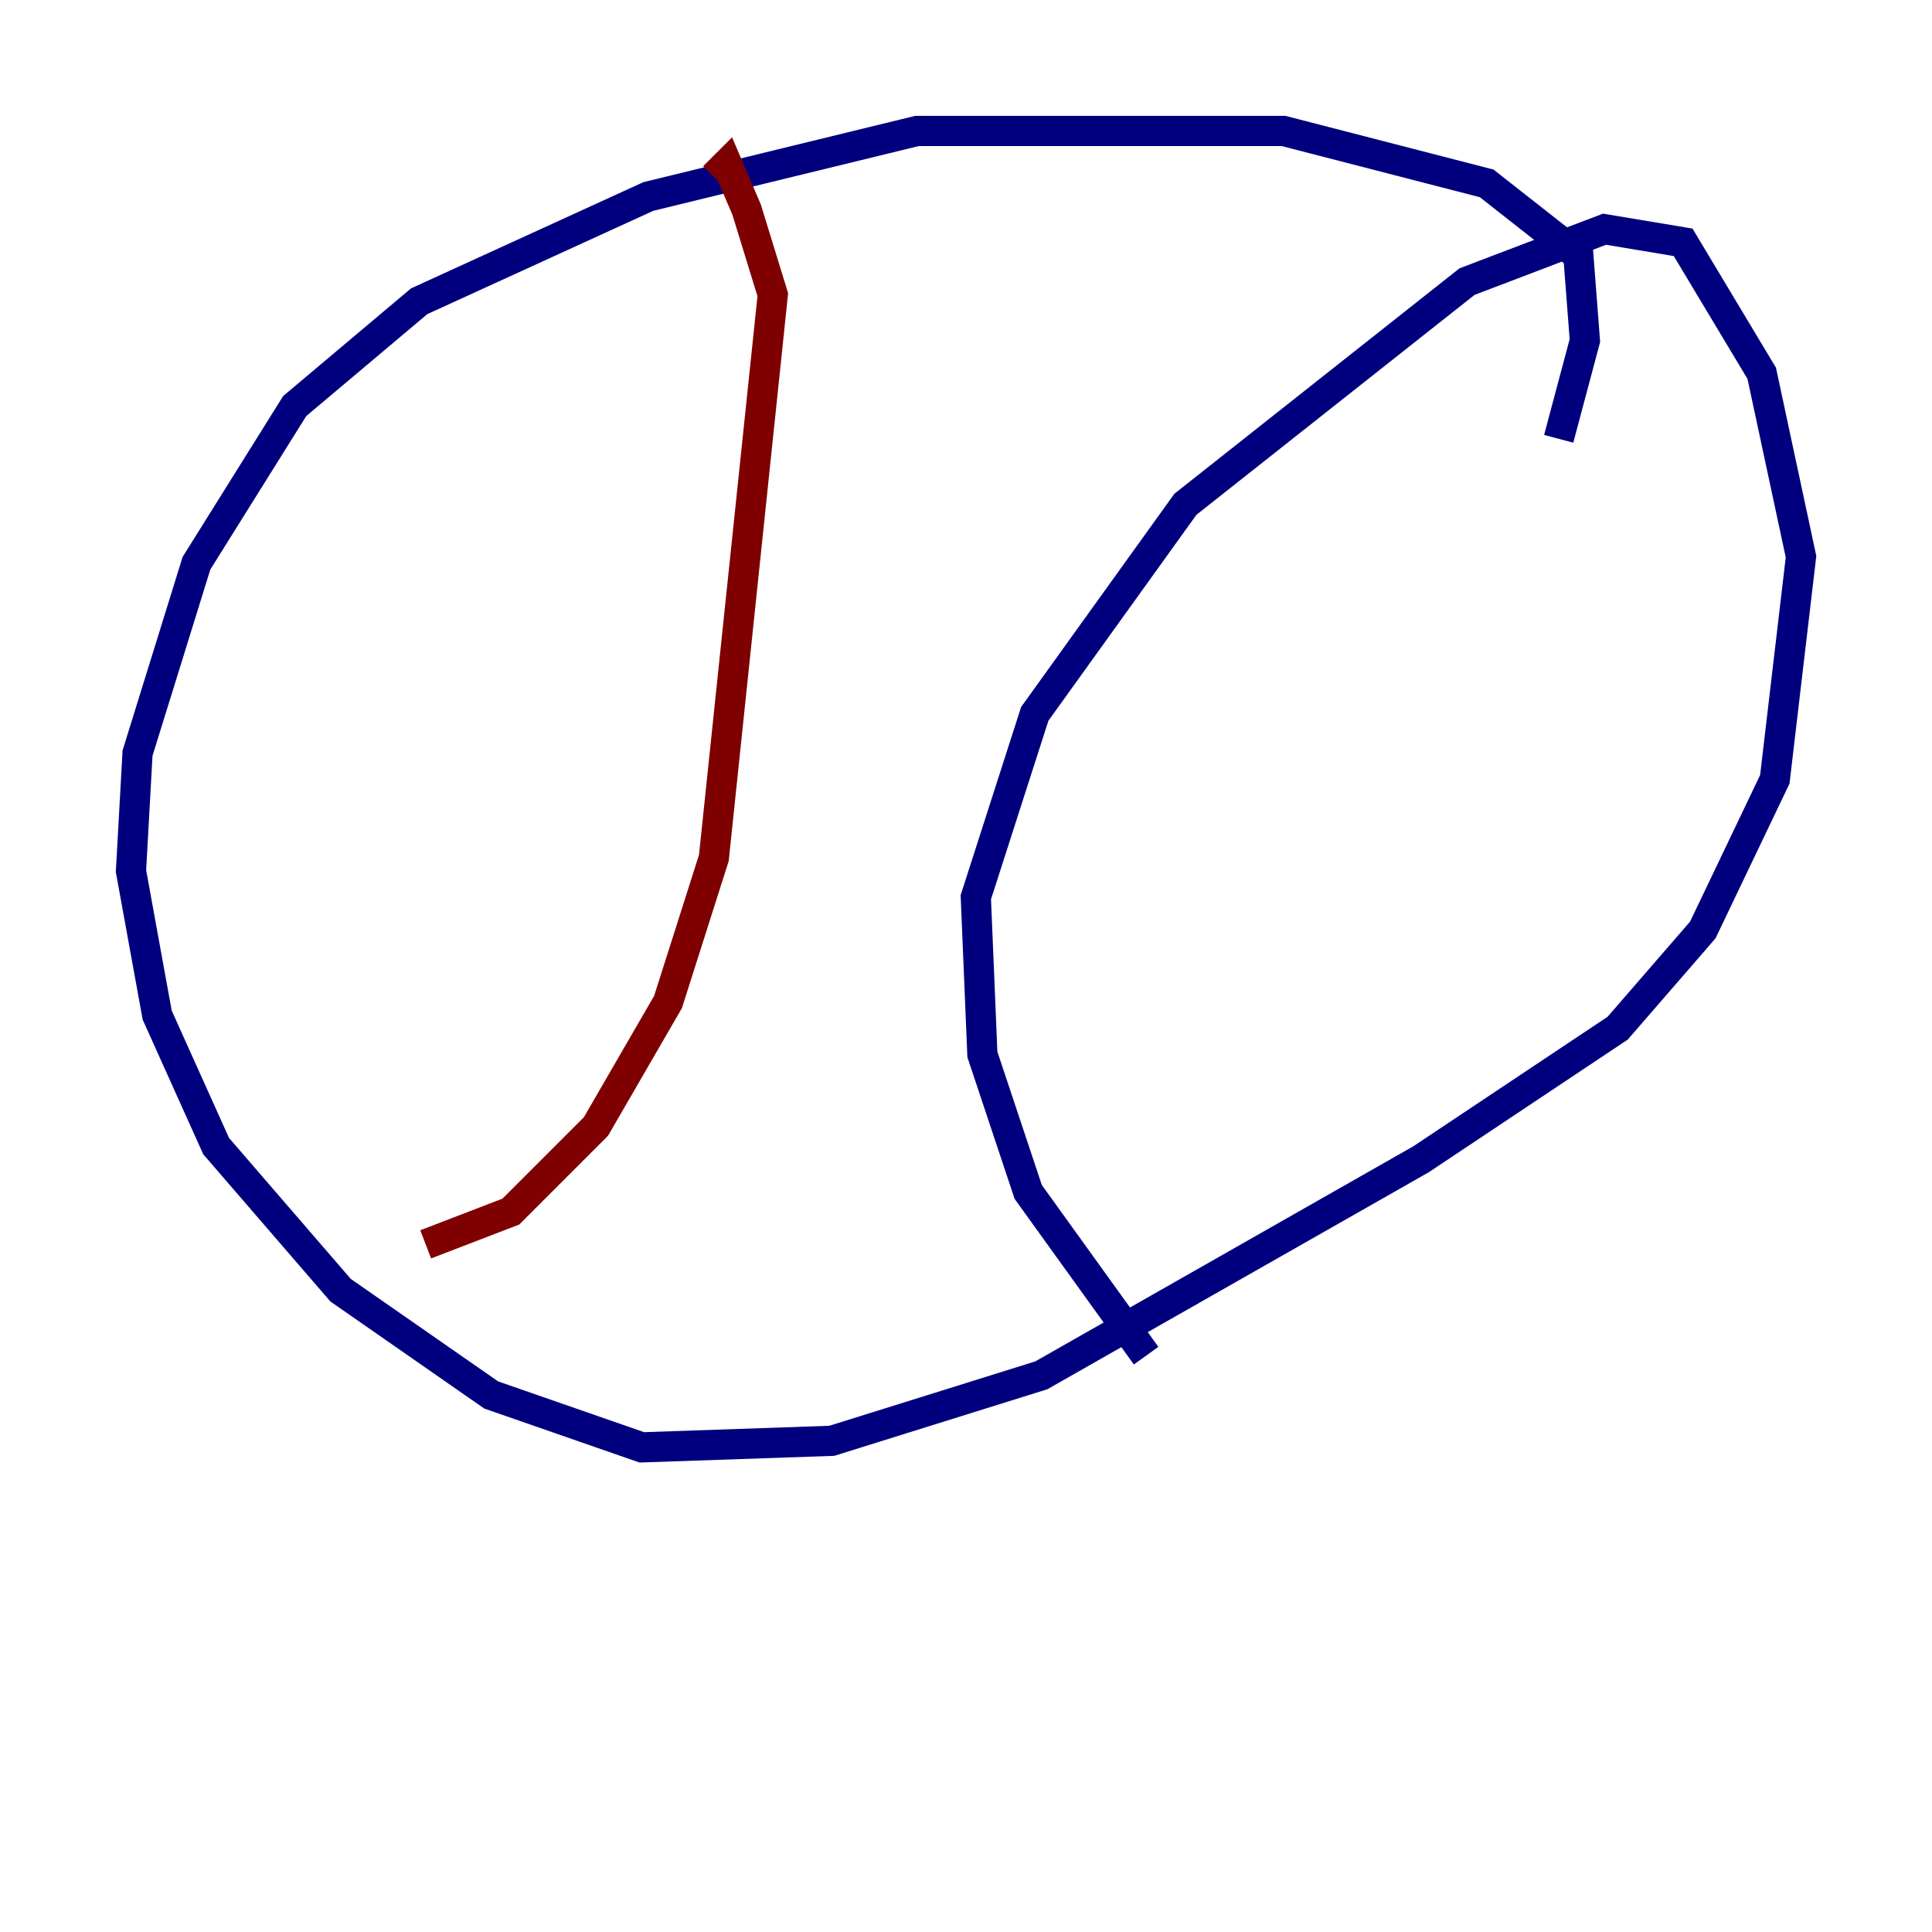 <?xml version="1.0" encoding="utf-8" ?>
<svg baseProfile="tiny" height="128" version="1.2" viewBox="0,0,128,128" width="128" xmlns="http://www.w3.org/2000/svg" xmlns:ev="http://www.w3.org/2001/xml-events" xmlns:xlink="http://www.w3.org/1999/xlink"><defs /><polyline fill="none" points="103.268,29.071 105.003,22.563 104.57,16.922 98.495,12.149 85.044,8.678 60.746,8.678 42.956,13.017 27.77,19.959 19.525,26.902 13.017,37.315 9.112,49.898 8.678,57.709 10.414,67.254 14.319,75.932 22.563,85.478 32.542,92.42 42.522,95.891 55.105,95.458 68.99,91.119 94.156,76.8 107.173,68.122 112.814,61.614 117.586,51.634 119.322,36.881 116.719,24.732 111.512,16.054 106.305,15.186 97.193,18.658 78.536,33.41 68.556,47.295 64.651,59.444 65.085,69.858 68.122,78.969 75.932,89.817" stroke="#00007f" stroke-width="2" /><polyline fill="none" points="47.295,11.715 48.163,10.848 49.464,13.885 51.2,19.525 47.295,56.841 44.258,66.386 39.485,74.63 33.844,80.271 28.203,82.441" stroke="#7f0000" stroke-width="2" /></svg>